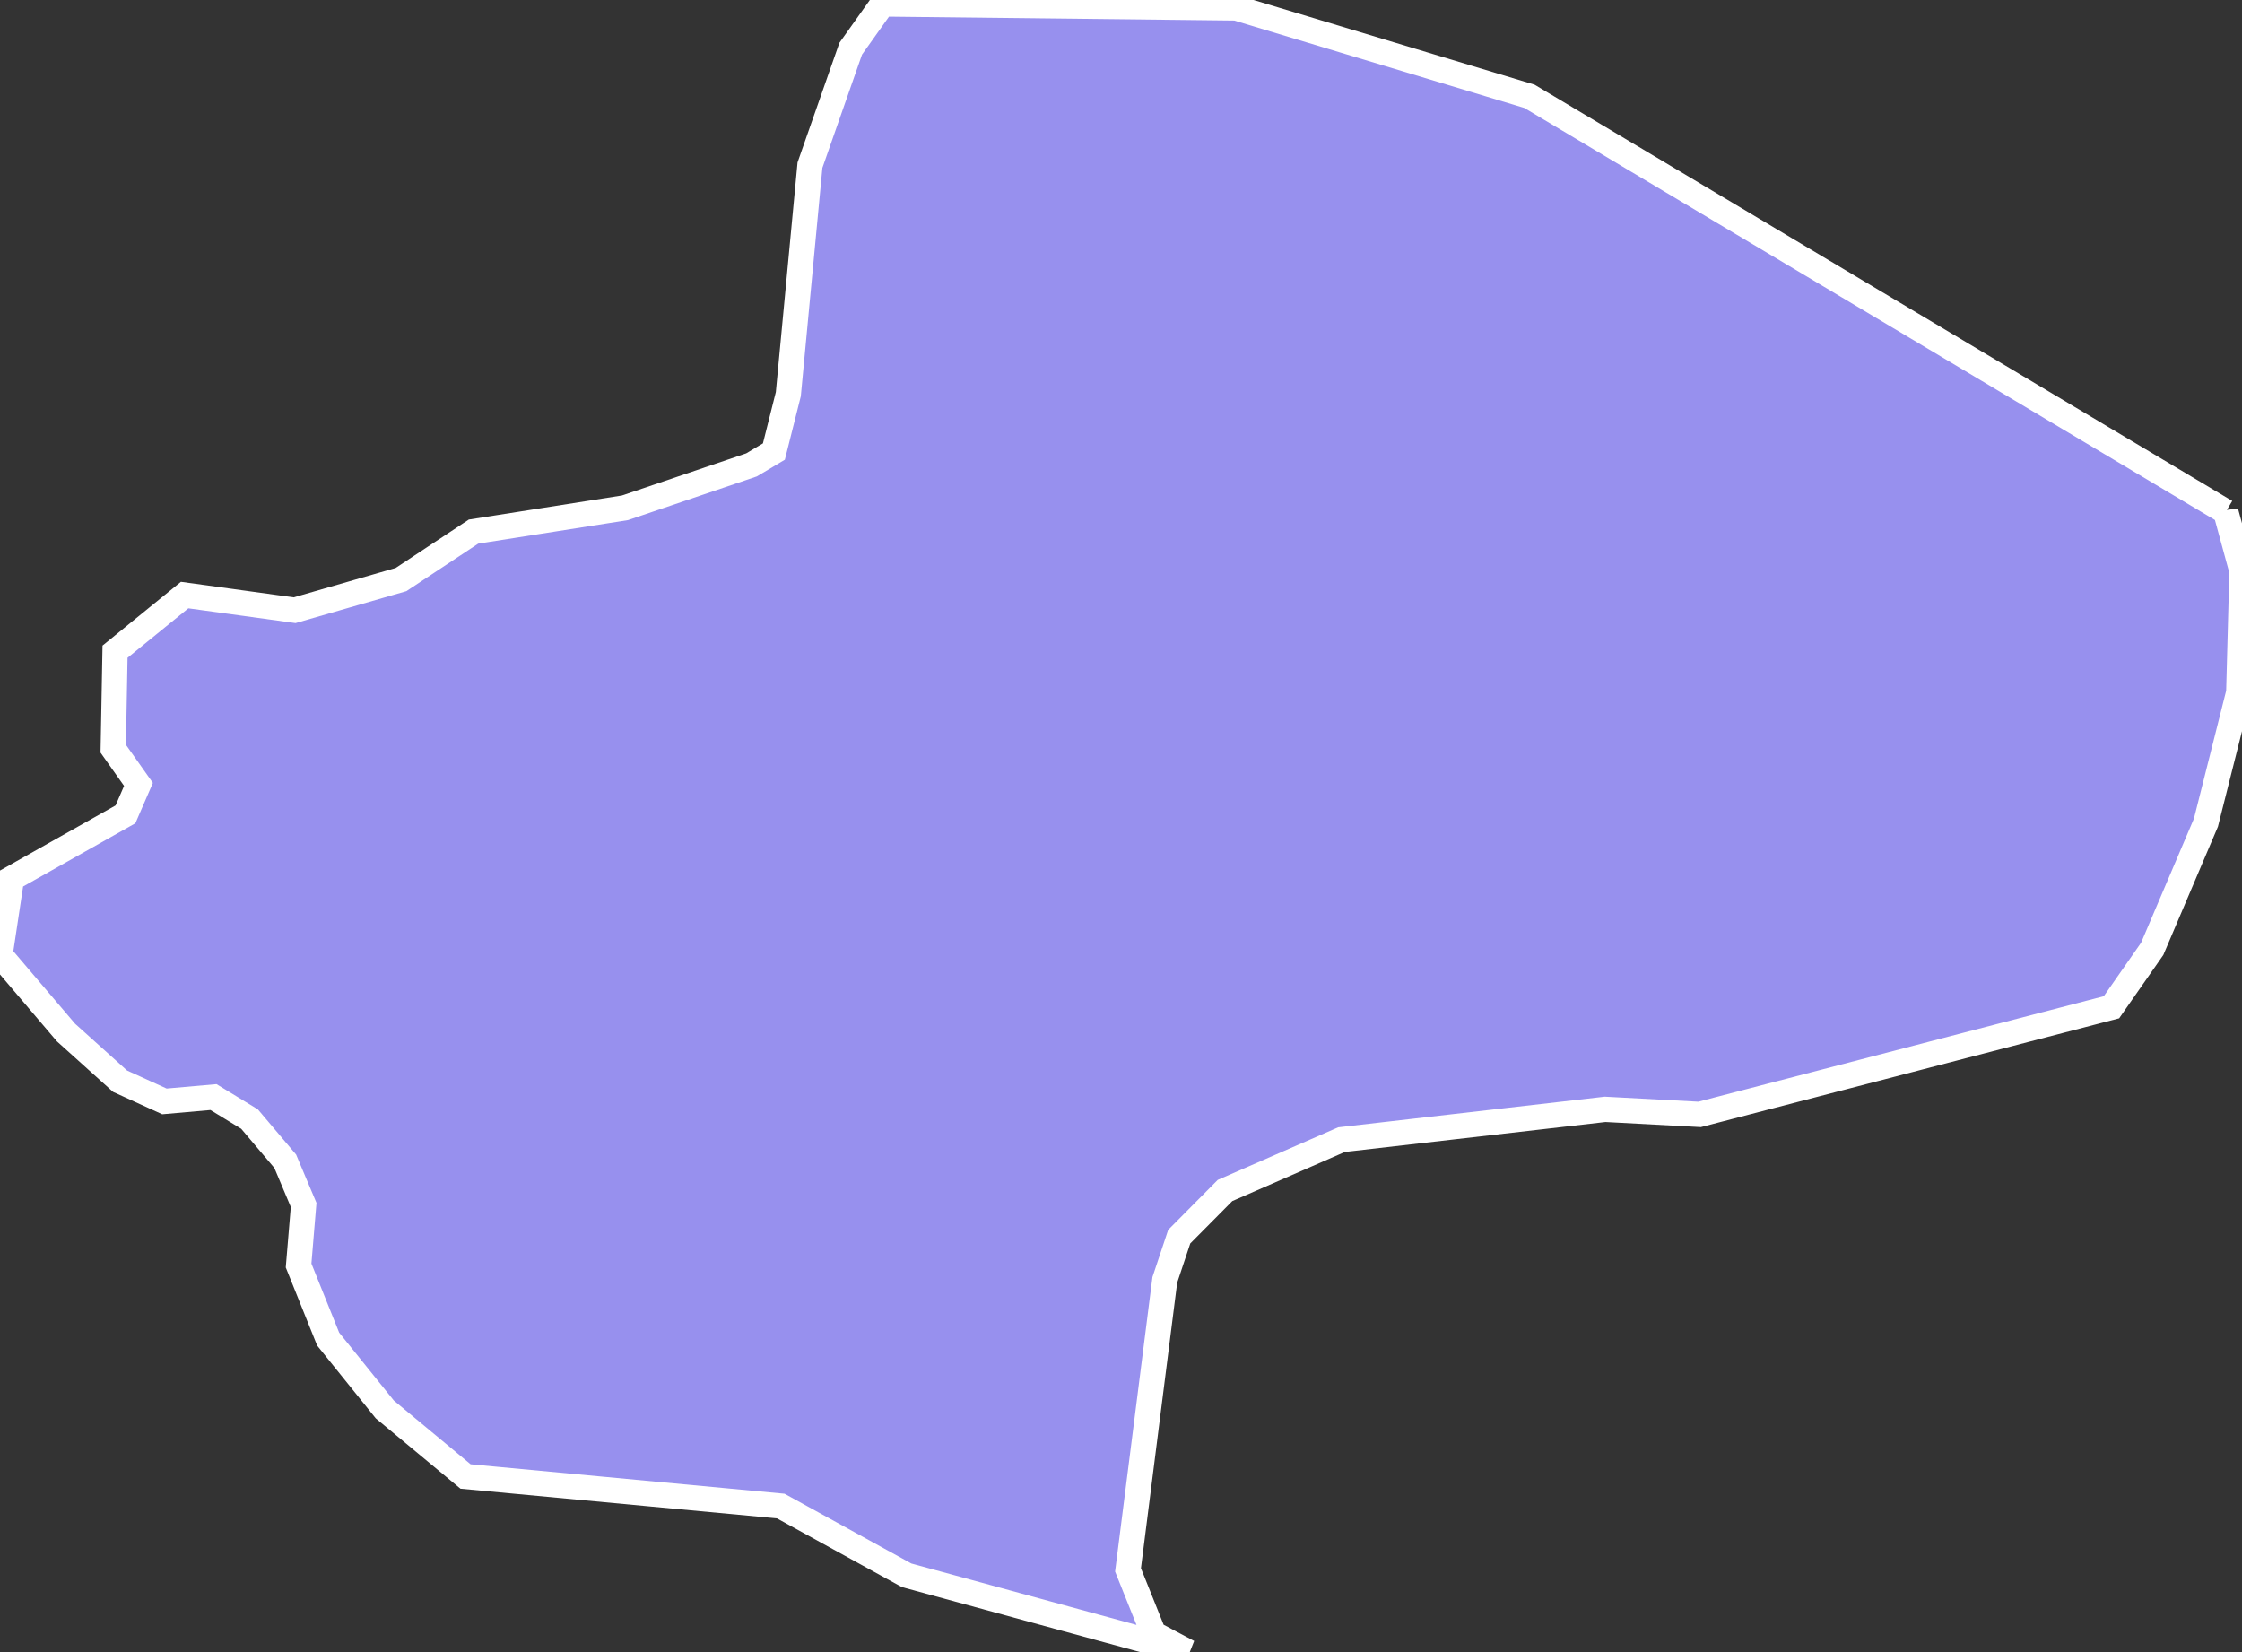 <svg xmlns="http://www.w3.org/2000/svg" viewBox="204.99 194.724 62.17 45.81" width="62.17" height="45.81">
            <rect x="204.99" y="194.724" width="62.17" height="45.81" fill="#333333" stroke="none"/>
            <path 
                d="m 266.71,208.914 0,0 0.45,1.65 -0.09,3.36 -0.91,3.61 -1.49,3.5 -1.13,1.62 -11.42,2.97 -2.62,-0.14 -7.31,0.84 -3.23,1.41 -1.27,1.28 -0.4,1.2 -1.02,8.04 0.71,1.77 0.96,0.51 -7.81,-2.13 -3.49,-1.92 -8.74,-0.82 -2.24,-1.86 -1.57,-1.95 -0.82,-2.04 0.14,-1.68 -0.51,-1.21 -0.99,-1.17 -1,-0.61 -1.36,0.12 -1.23,-0.56 -1.5,-1.35 -1.83,-2.15 0.32,-2.12 3.16,-1.78 0.36,-0.83 -0.7,-0.99 0.05,-2.69 1.93,-1.57 3.05,0.42 2.95,-0.85 2.01,-1.33 4.2,-0.66 3.51,-1.19 0.62,-0.37 0.4,-1.59 0.6,-6.35 1.13,-3.23 0.96,-1.35 0,0.11 9.73,0.11 8.13,2.45 19.31,11.52 z" 
                fill="rgb(151, 144, 238)" 
                stroke="white" 
                stroke-width=".7px"
                title="Qom" 
                id="IR-26" 
            />
        </svg>